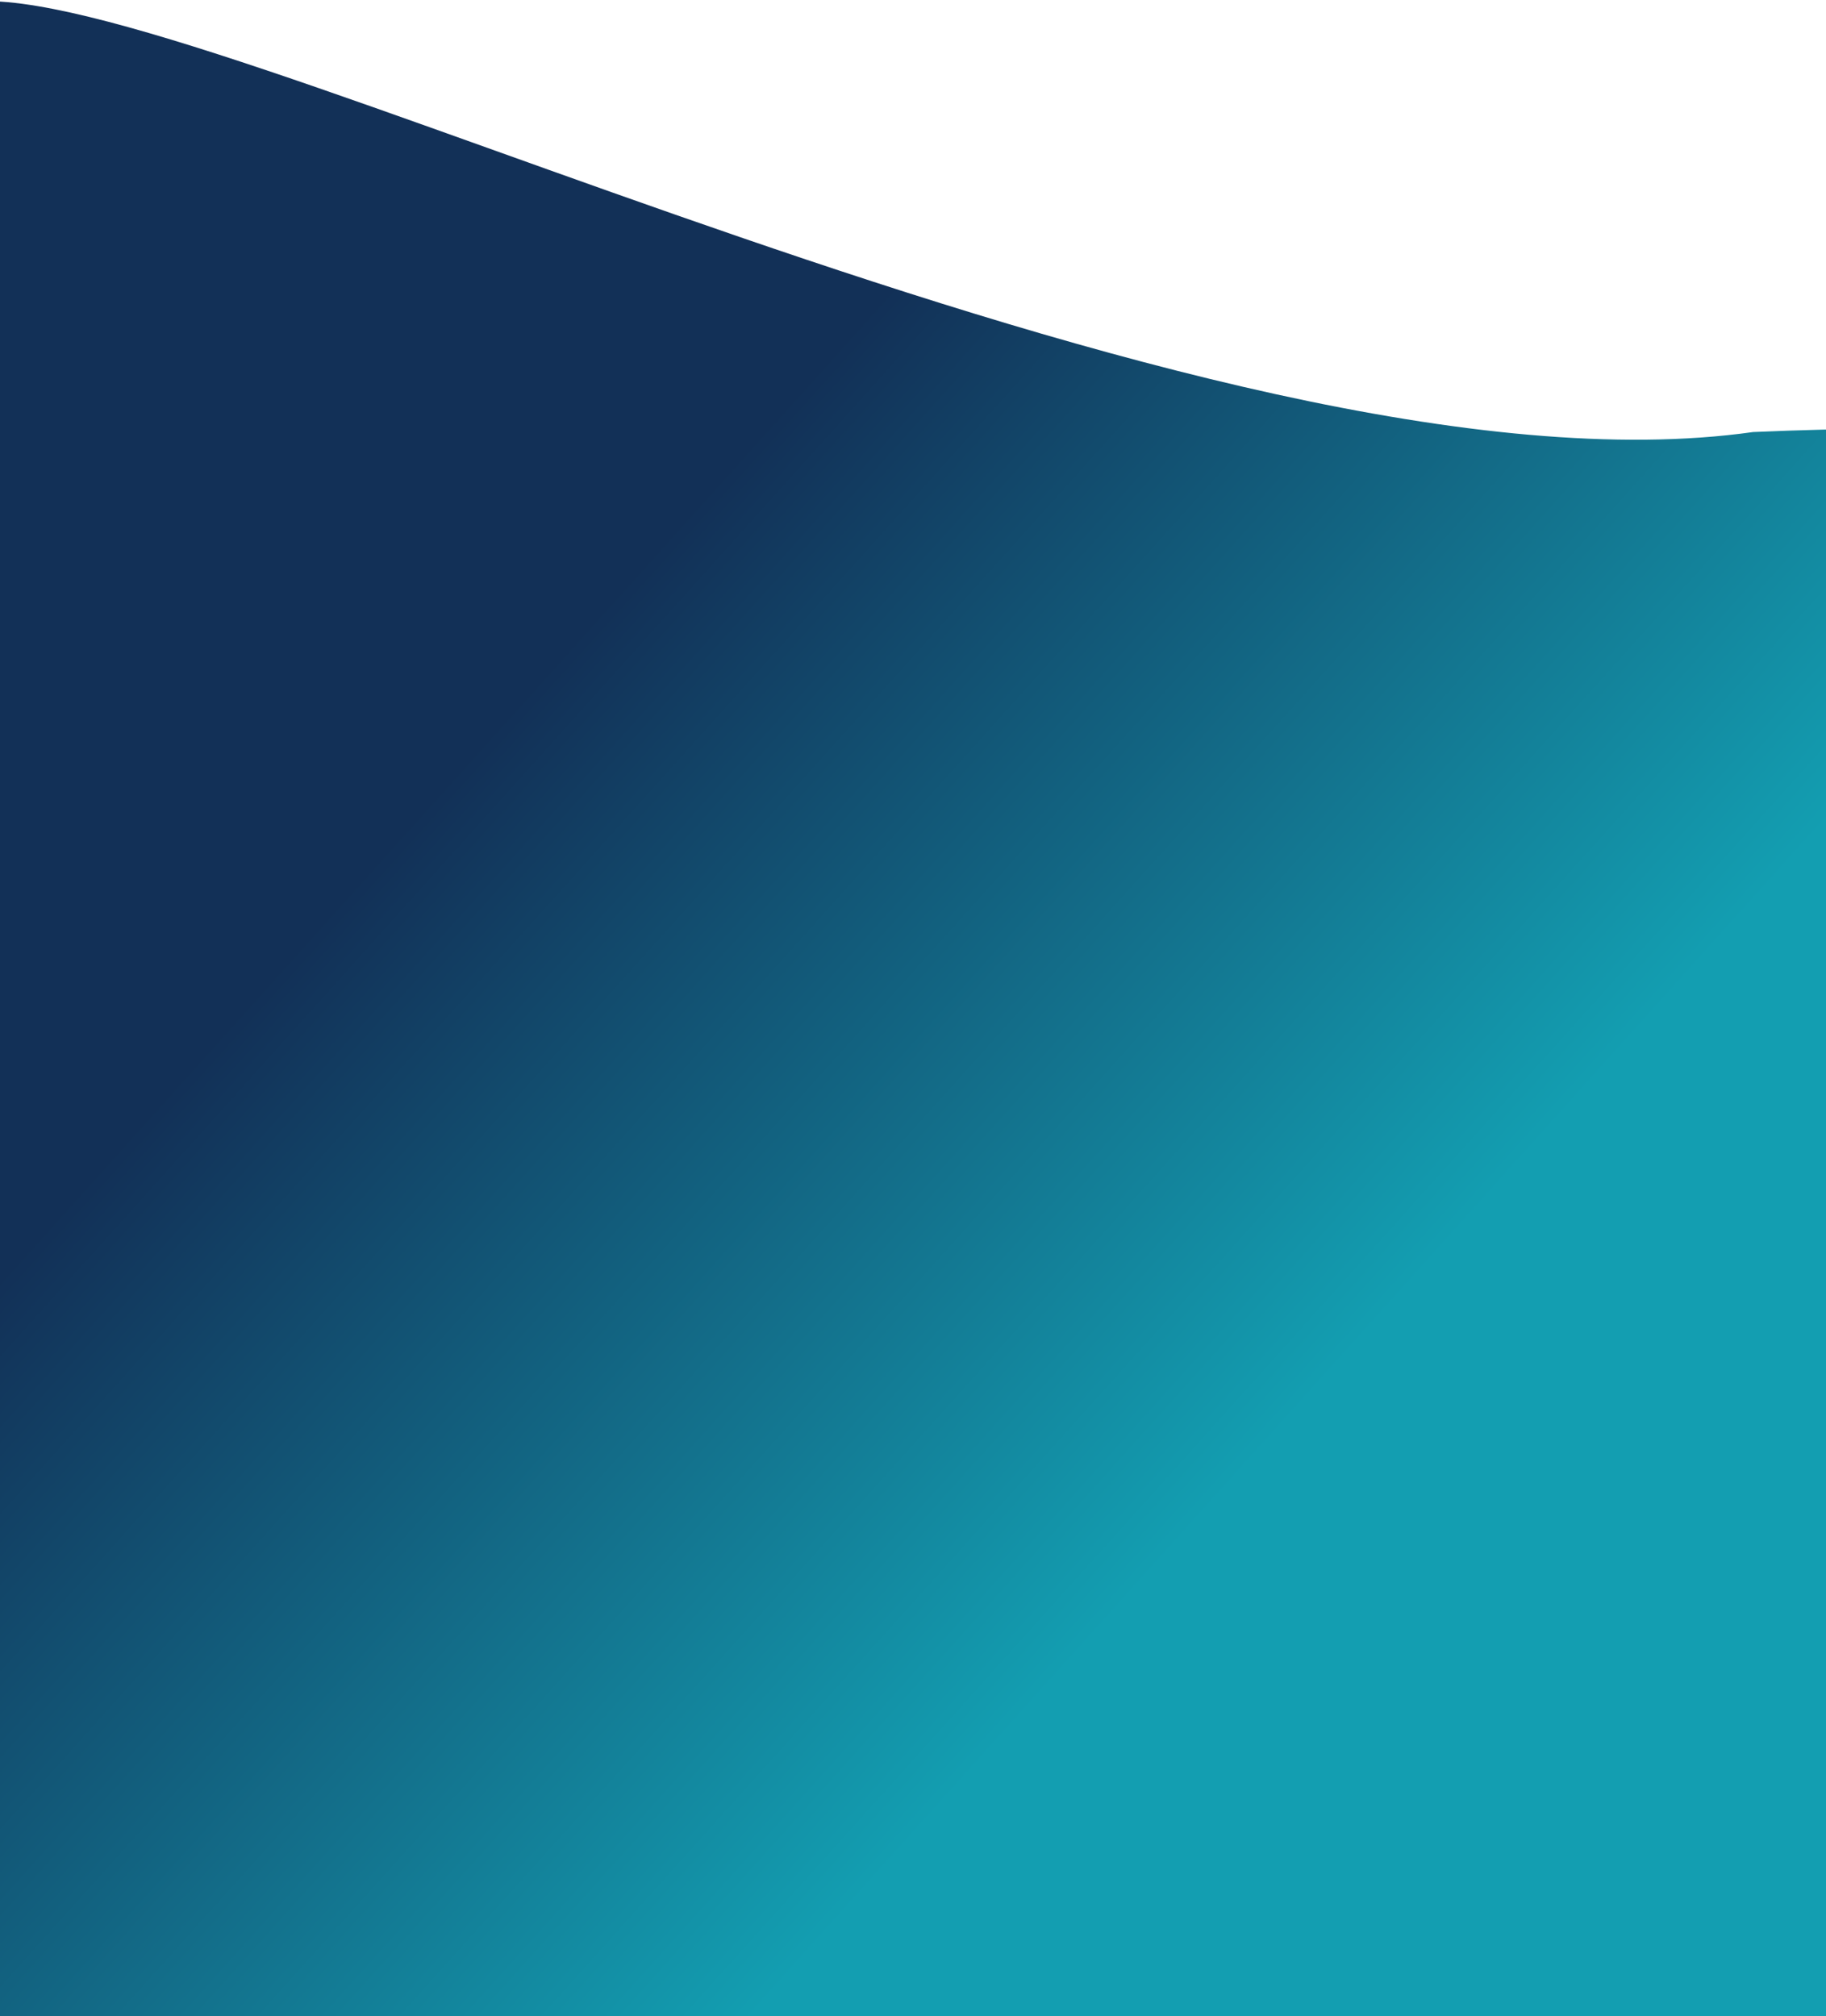 <svg width="1440" height="1590" viewBox="0 0 1440 1590" fill="none" xmlns="http://www.w3.org/2000/svg">
<path id="Path 7" fill-rule="evenodd" clip-rule="evenodd" d="M-792.847 902.629C-879.846 1034.27 -896.481 1698.54 -704.177 1853.32C-511.873 2008.1 1506.44 2290.44 1615.42 2258.47C1724.4 2226.5 1816.76 824.403 1820.58 659.132C1824.41 493.861 1992.75 314.155 1382.5 340.695C952.491 401.598 151.572 -16.605 -22.171 1.496C-195.914 19.596 -705.848 770.992 -792.847 902.629Z" fill="url(#paint0_linear_47_1743)"/>
<defs>
<linearGradient id="paint0_linear_47_1743" x1="983.774" y1="1156.86" x2="365.715" y2="601.029" gradientUnits="userSpaceOnUse">
<!-- <stop stop-color="#1F10E9"/>
<stop offset="1" stop-color="#10A8E9"/> -->
<stop stop-color="#139EB1"/>
<stop offset="1" stop-color="#123057"/>
</linearGradient>
</defs>
</svg>
